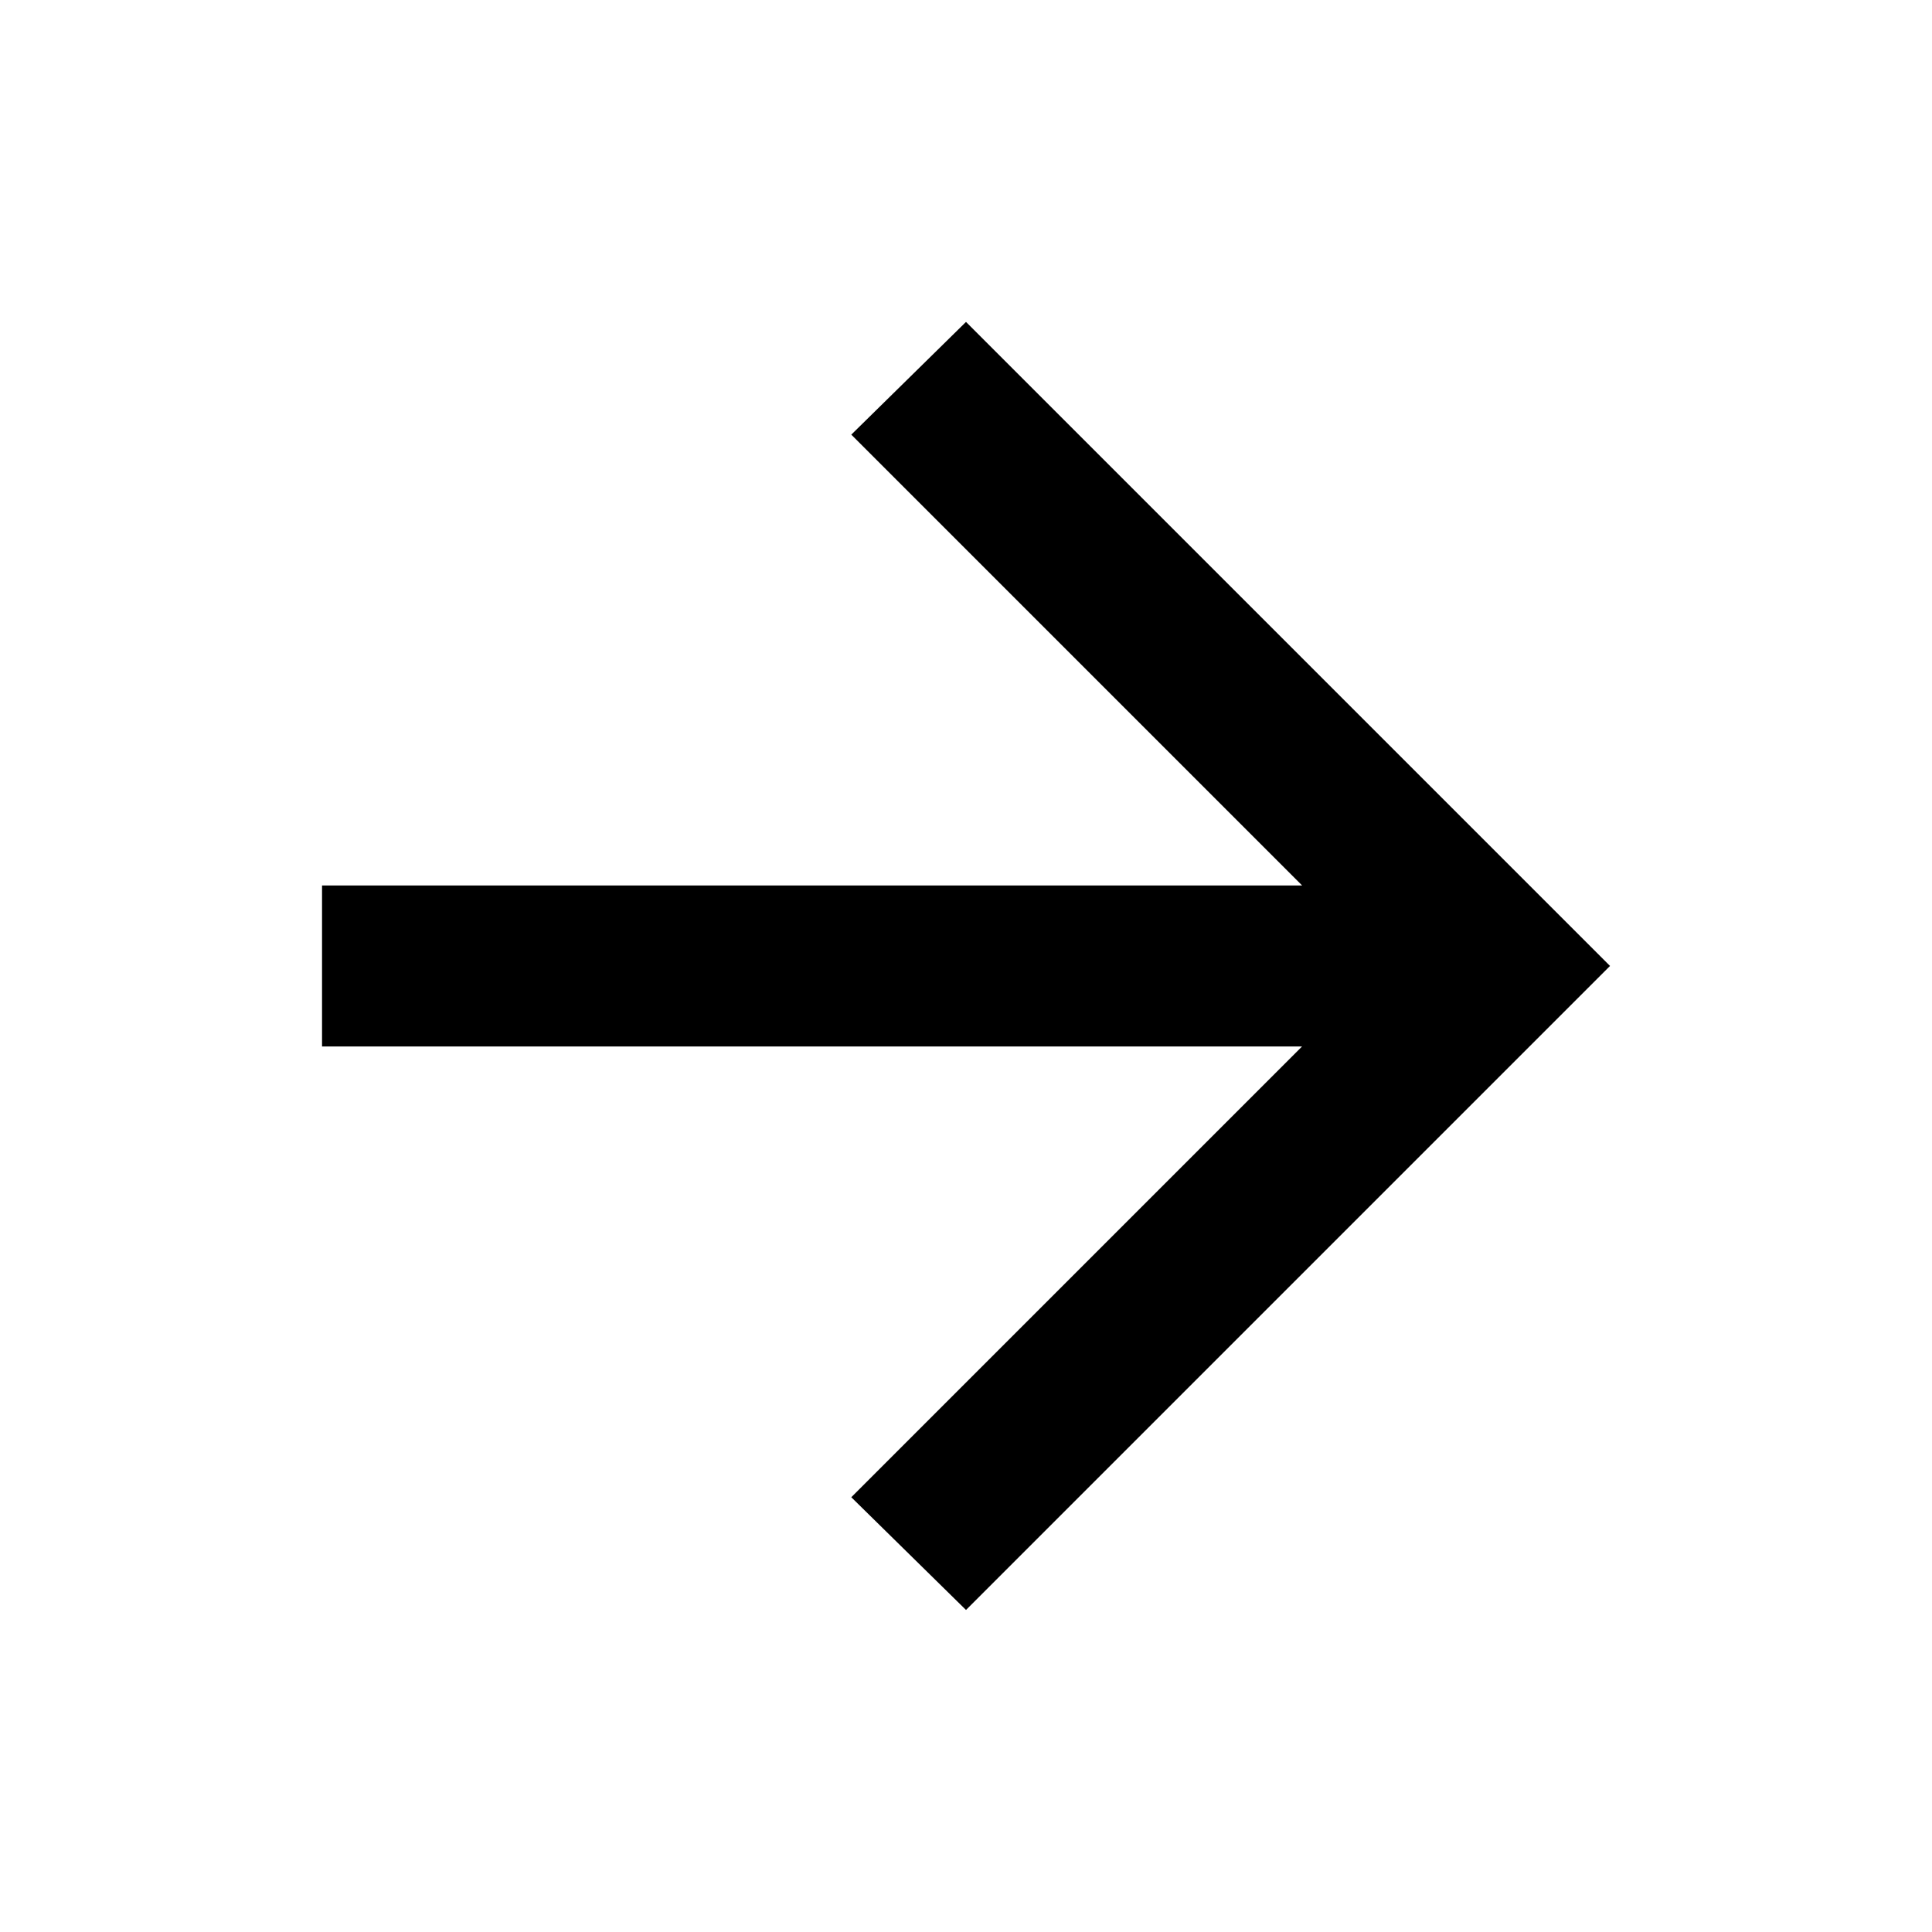 <svg version="1.1" xmlns="http://www.w3.org/2000/svg" width="32" height="32" viewBox="0 0 32 32"><path d="M21.567 17.333h-16.233v-2.667h16.233l-7.467-7.467 1.9-1.867 10.667 10.667-10.667 10.667-1.9-1.867 7.467-7.467z"></path></svg>

